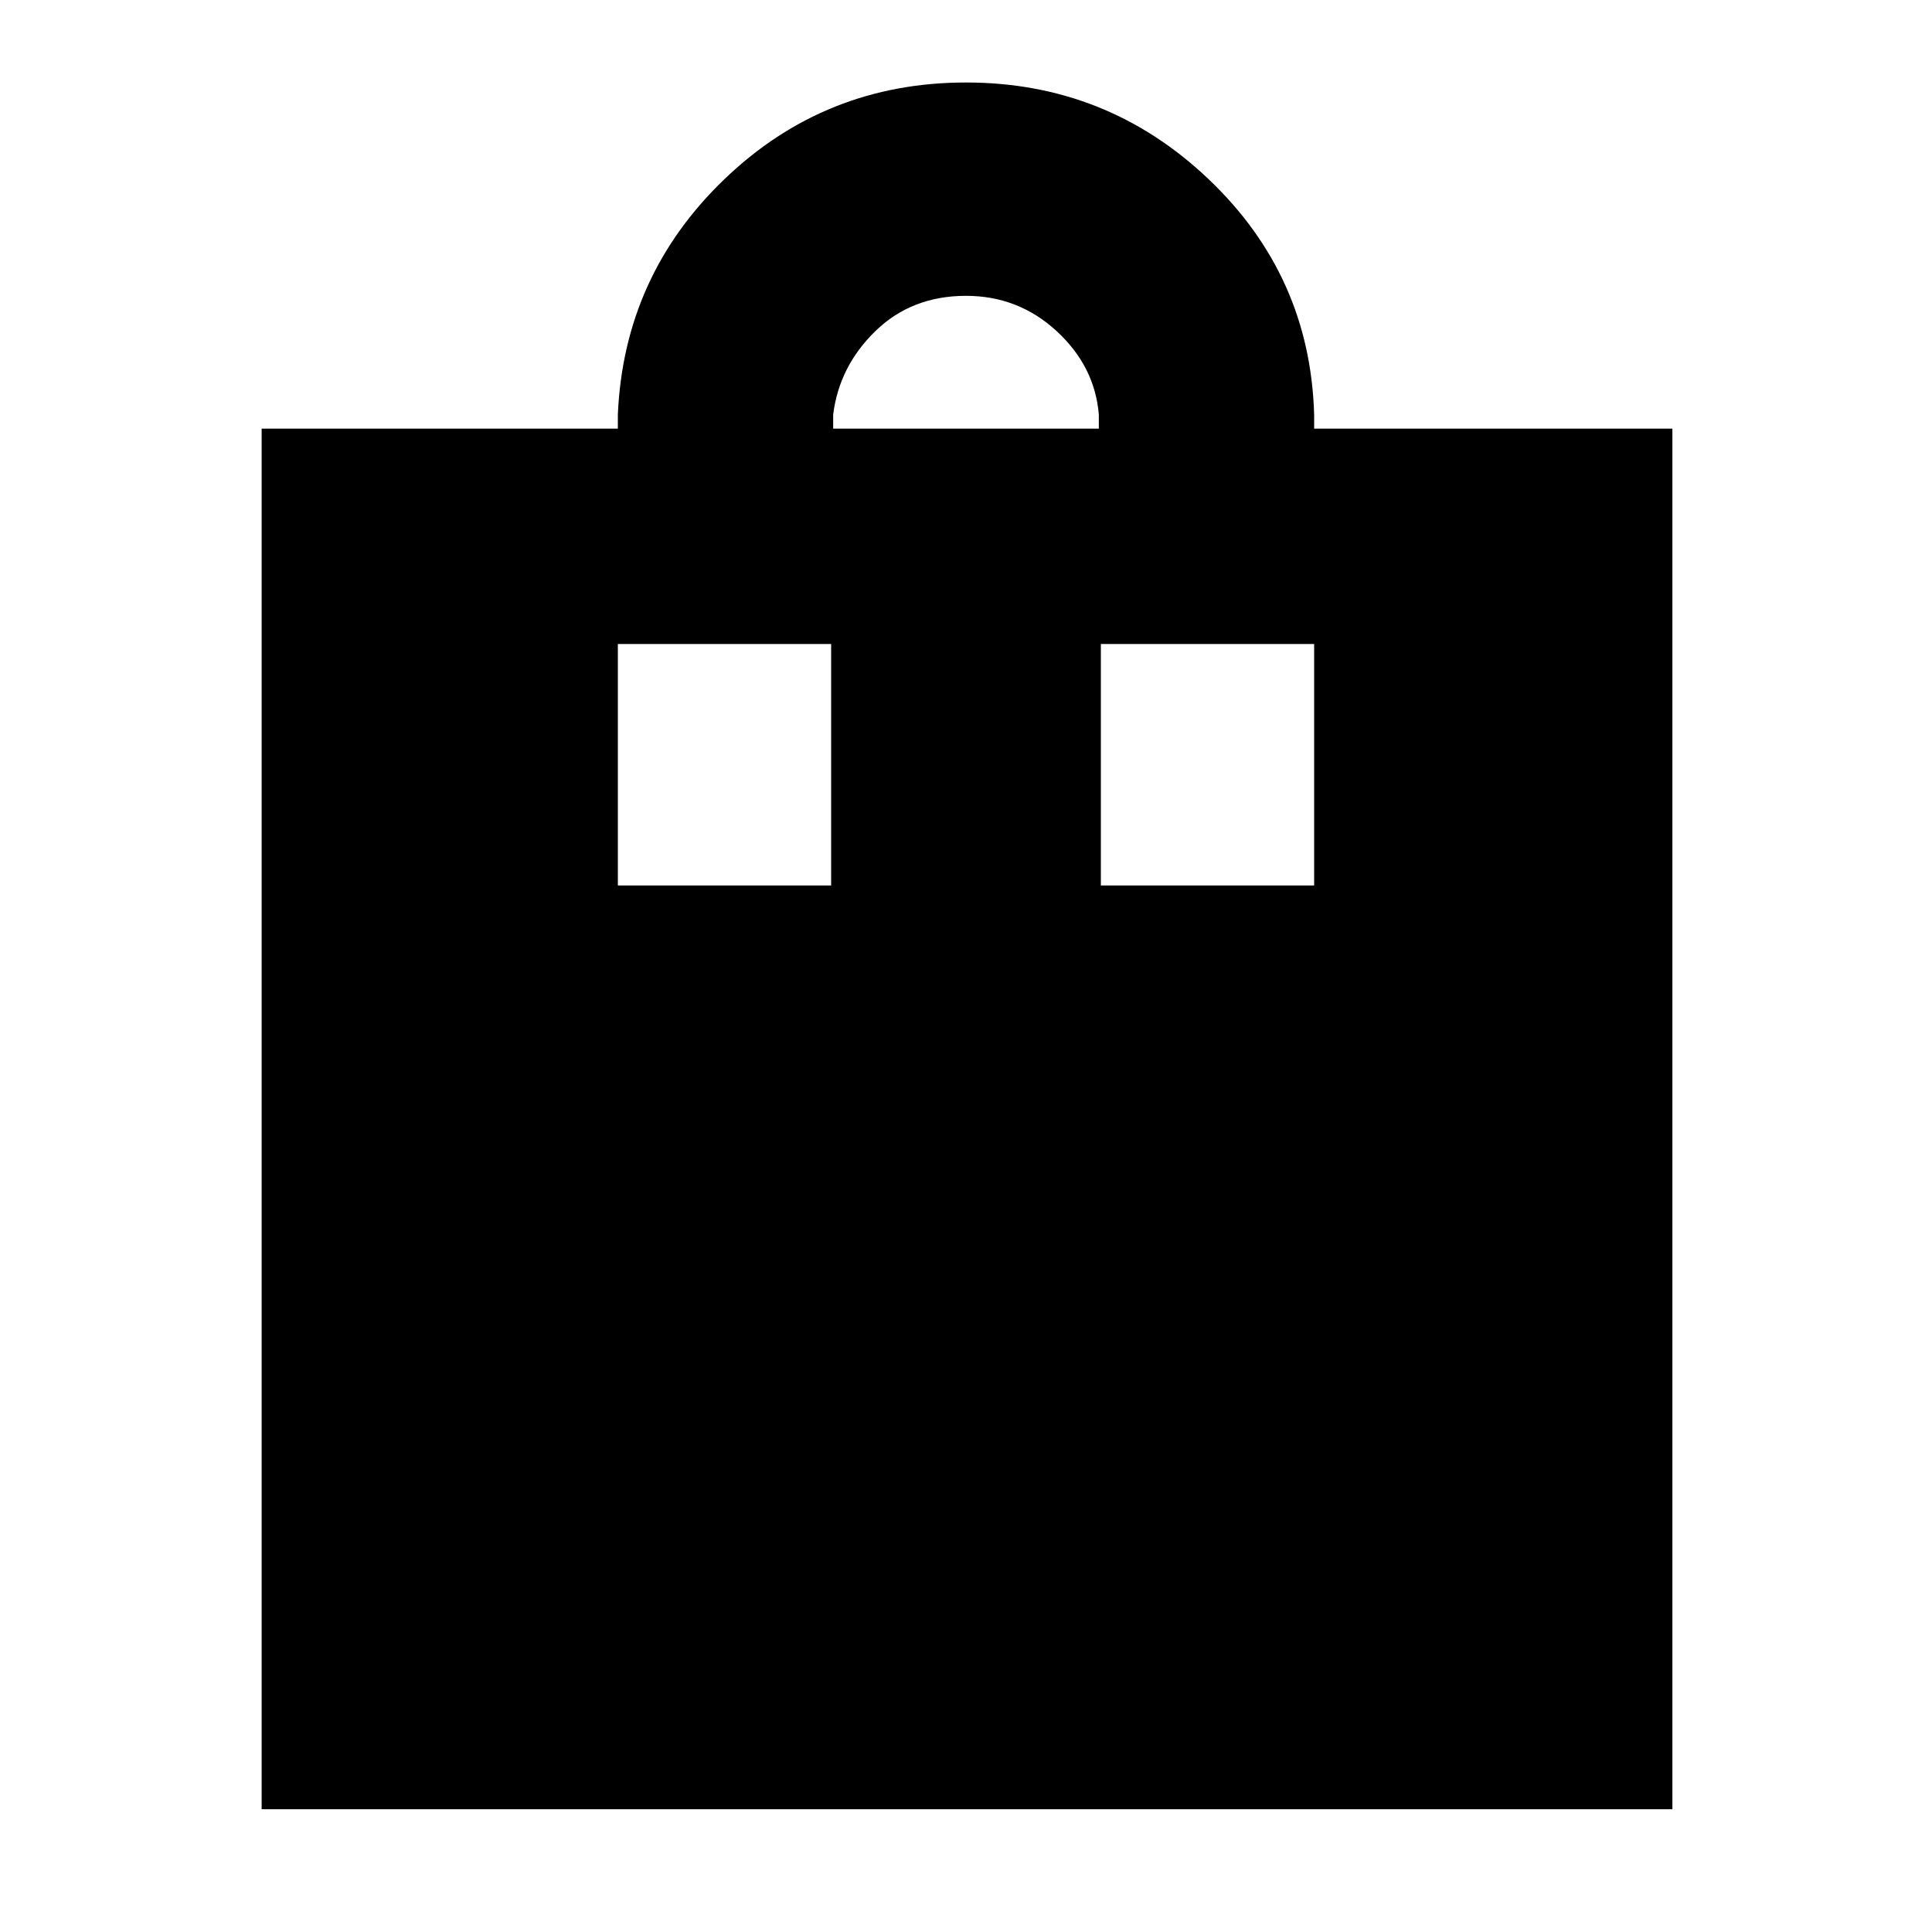 <svg xmlns="http://www.w3.org/2000/svg" height="40" width="40"><path d="M5.417 37.458V8.875h7.375v-.292Q12.917 5.708 15 3.708t5-2q2.917 0 5.021 2t2.187 4.875v.292h7.417v28.583ZM20 6.125q-1.125 0-1.875.729t-.875 1.729v.292h5.5v-.292q-.083-1-.875-1.729-.792-.729-1.875-.729Zm-7.208 12.208h4.416v-5h-4.416Zm10 0h4.416v-5h-4.416Z"/></svg>